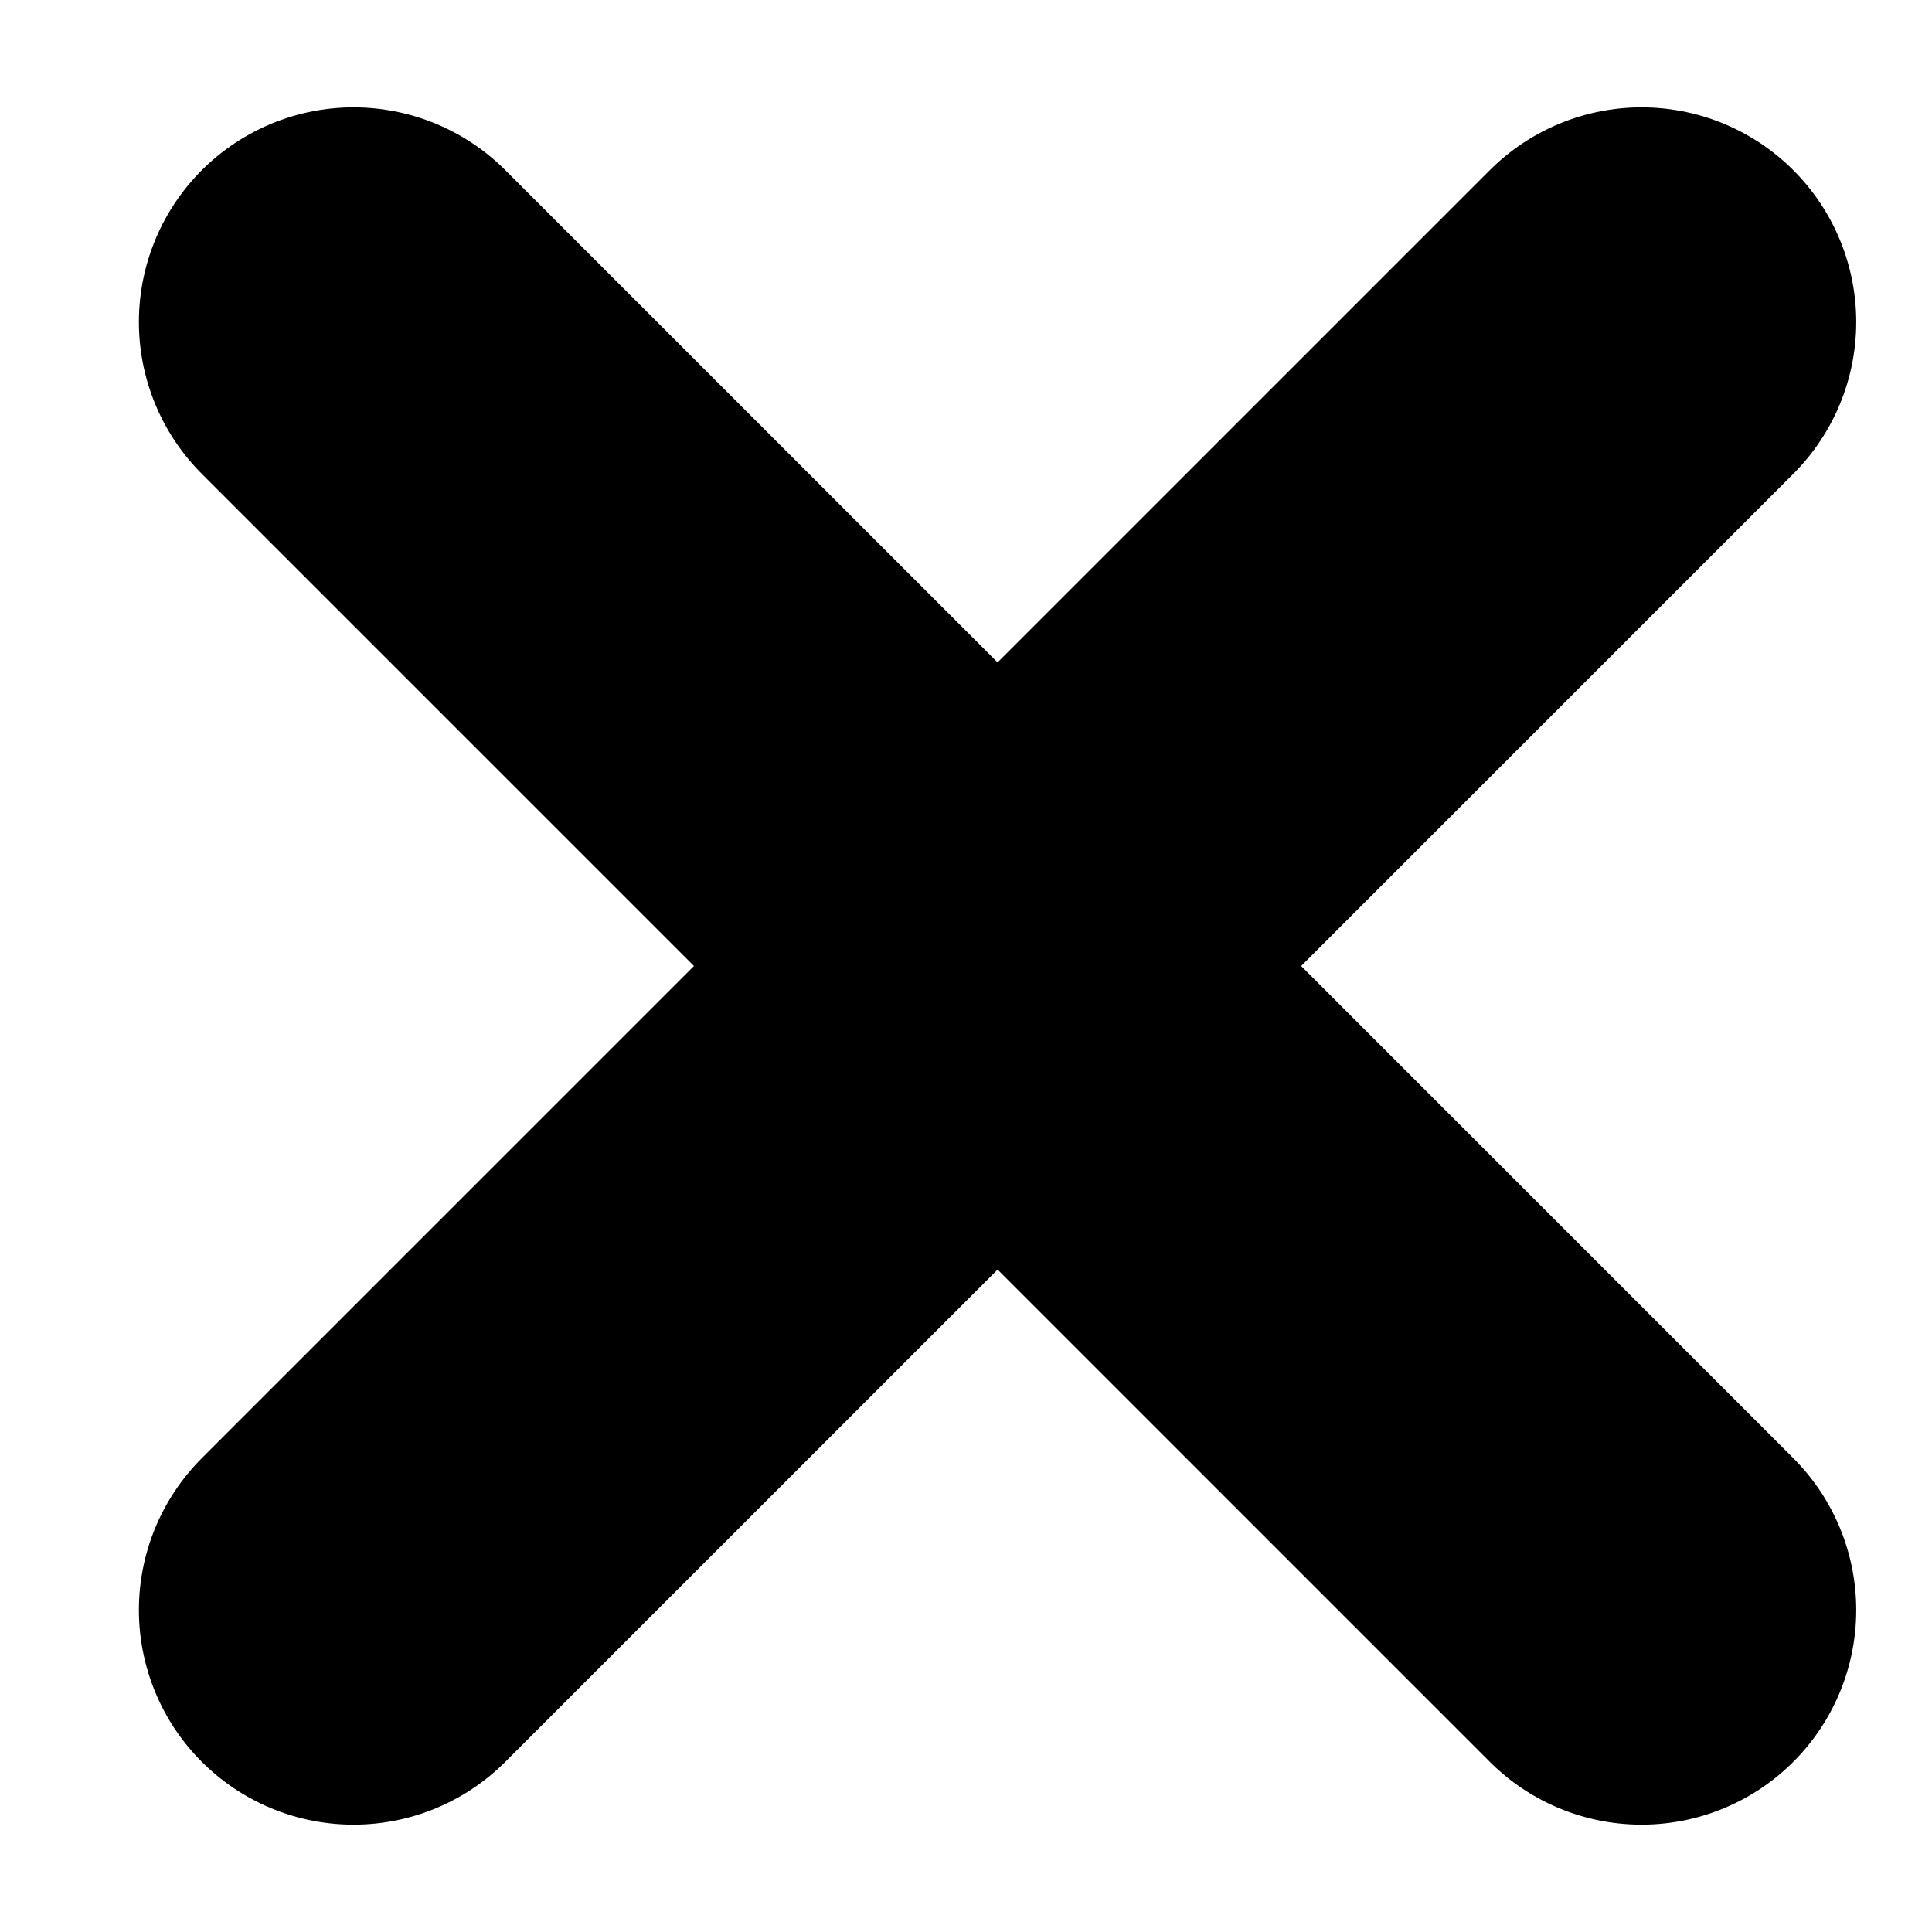 <svg width="9" height="9" viewBox="0 0 9 9" fill="none" xmlns="http://www.w3.org/2000/svg">
<path d="M7.647 1.5L1.647 7.5" stroke="black" stroke-width="2" stroke-linecap="round" stroke-linejoin="round"/>
<path d="M1.647 1.5L7.647 7.5" stroke="black" stroke-width="2" stroke-linecap="round" stroke-linejoin="round"/>
</svg>
